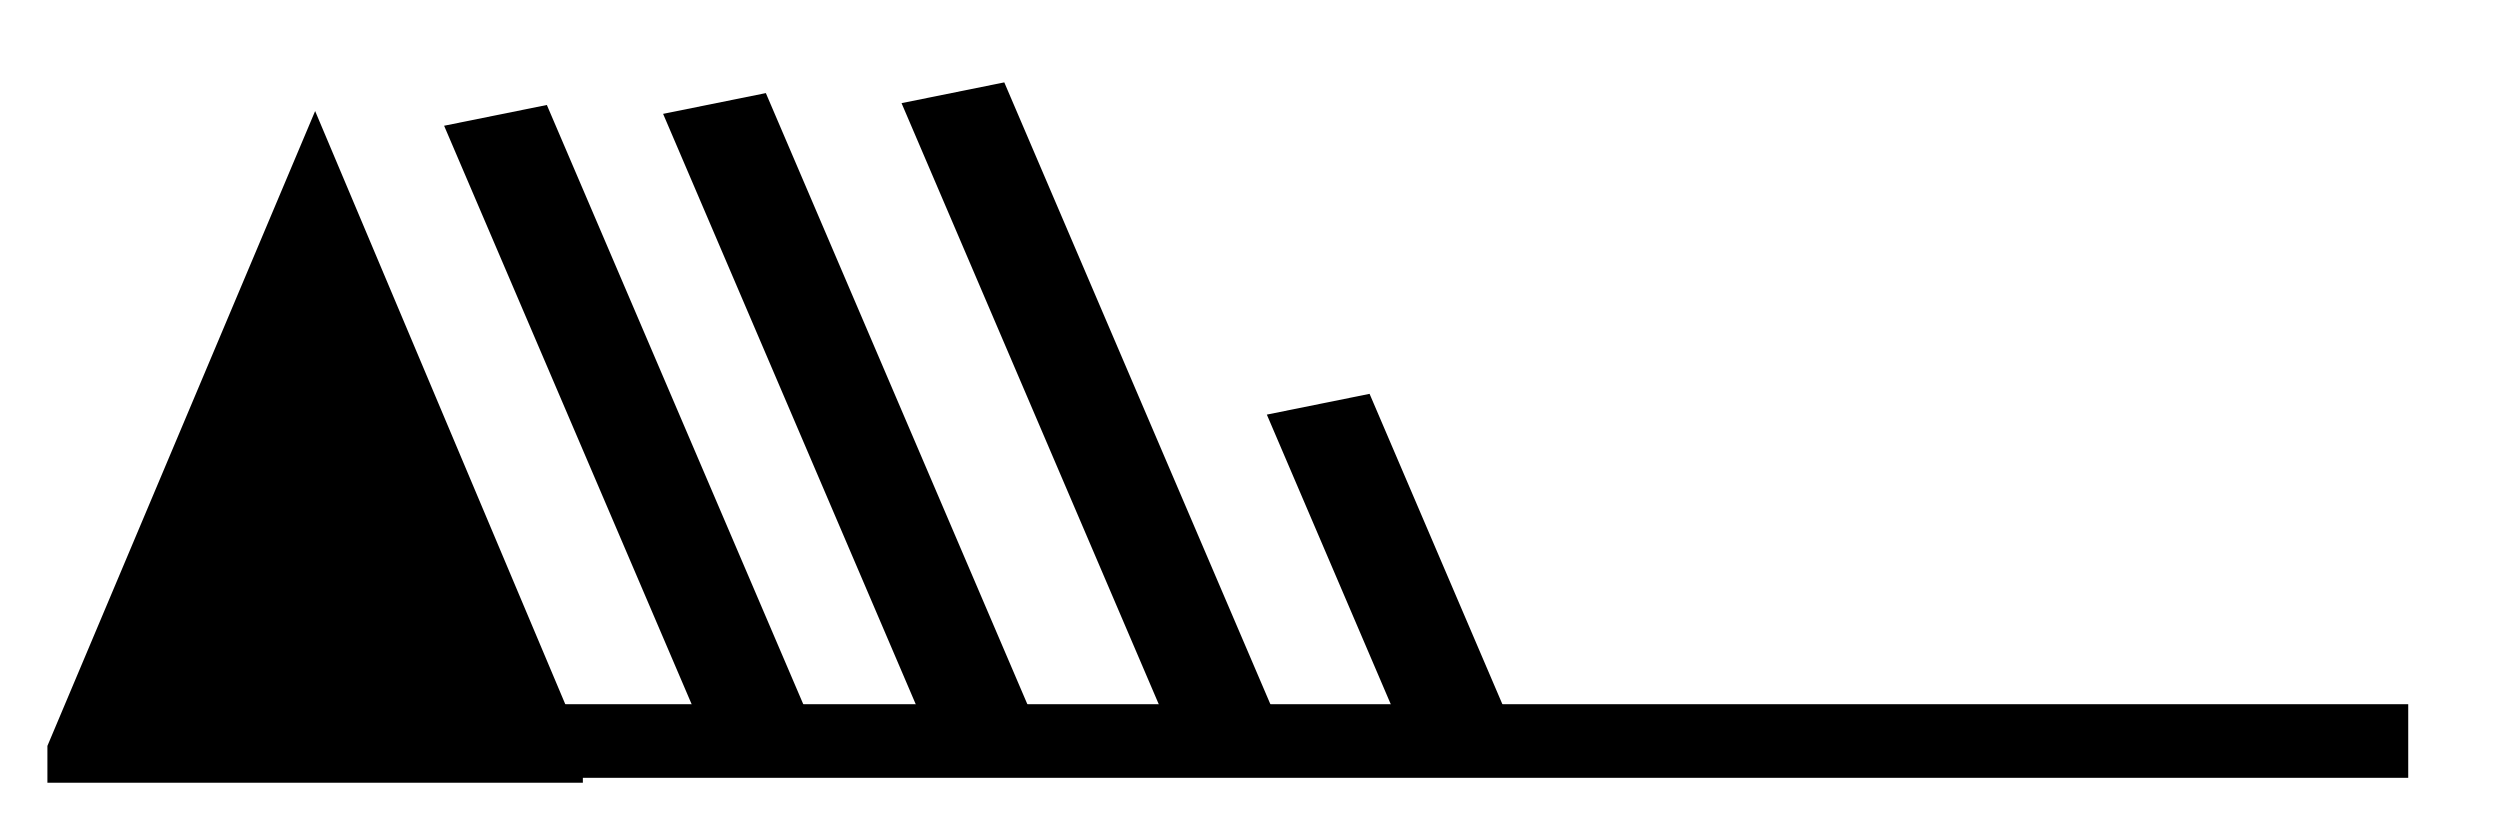 <?xml version="1.0" encoding="UTF-8" standalone="no"?>
<svg
   xmlns:dc="http://purl.org/dc/elements/1.1/"
   xmlns:cc="http://creativecommons.org/ns#"
   xmlns:rdf="http://www.w3.org/1999/02/22-rdf-syntax-ns#"
   xmlns:svg="http://www.w3.org/2000/svg"
   xmlns="http://www.w3.org/2000/svg"
   xmlns:sodipodi="http://sodipodi.sourceforge.net/DTD/sodipodi-0.dtd"
   xmlns:inkscape="http://www.inkscape.org/namespaces/inkscape"
   version="1.0"
   width="165"
   height="55"
   id="svg2"
   inkscape:version="0.48.4 r9939"
   sodipodi:docname="NH 18.svg">
  <defs
     id="defs12" />
  <sodipodi:namedview
     pagecolor="#ffffff"
     bordercolor="#666666"
     borderopacity="1"
     objecttolerance="10"
     gridtolerance="10"
     guidetolerance="10"
     inkscape:pageopacity="0"
     inkscape:pageshadow="2"
     inkscape:window-width="675"
     inkscape:window-height="541"
     id="namedview10"
     showgrid="false"
     inkscape:zoom="0.75853275"
     inkscape:cx="30.565141"
     inkscape:cy="16.174807"
     inkscape:window-x="691"
     inkscape:window-y="197"
     inkscape:window-maximized="0"
     inkscape:current-layer="svg2" />
  <title
     id="title3">Clouds of the genera Altocumulus, Altostratus and Nimbostratus: Altostratus translucidus</title>
  <desc
     id="desc5">WMO international weather symbol: Clouds of the genera Altocumulus, Altostratus and Nimbostratus: Altostratus, the greater part of which is semitransparent; through this part the sun or moon may be weakly visible, as through ground glass</desc>
  <g
     transform="matrix(3.534,0,0,2.429,158.943,136.958)"
     id="g3761">
    <g
       id="g3755">
      <path
         inkscape:connector-curvature="0"
         d="m -44.09,-35.117 0,-1 5,-17.25 5,17.25 0,1"
         id="path3547"
         style="fill:#000000;stroke:none" />
      <g
         transform="translate(0,-36.25)"
         id="g3549"
         style="fill:none;stroke:#000000;stroke-width:2">
        <path
           inkscape:connector-curvature="0"
           d="M 0,0 H -40"
           id="path3551" />
        <path
           inkscape:connector-curvature="0"
           d="m -30.722,0 -5,-17"
           id="path3553" />
      </g>
    </g>
    <path
       inkscape:connector-curvature="0"
       d="m -26.632,-36.573 -5,-17"
       id="path3553-4"
       style="fill:none;stroke:#000000;stroke-width:2" />
    <path
       inkscape:connector-curvature="0"
       d="m -22.179,-36.864 -5,-17"
       id="path3553-4-8"
       style="fill:none;stroke:#000000;stroke-width:2" />
    <path
       inkscape:connector-curvature="0"
       d="m -17.857,-36.901 -2.5,-8.5"
       id="path3207"
       style="fill:none;stroke:#000000;stroke-width:2" />
  </g>
</svg>
